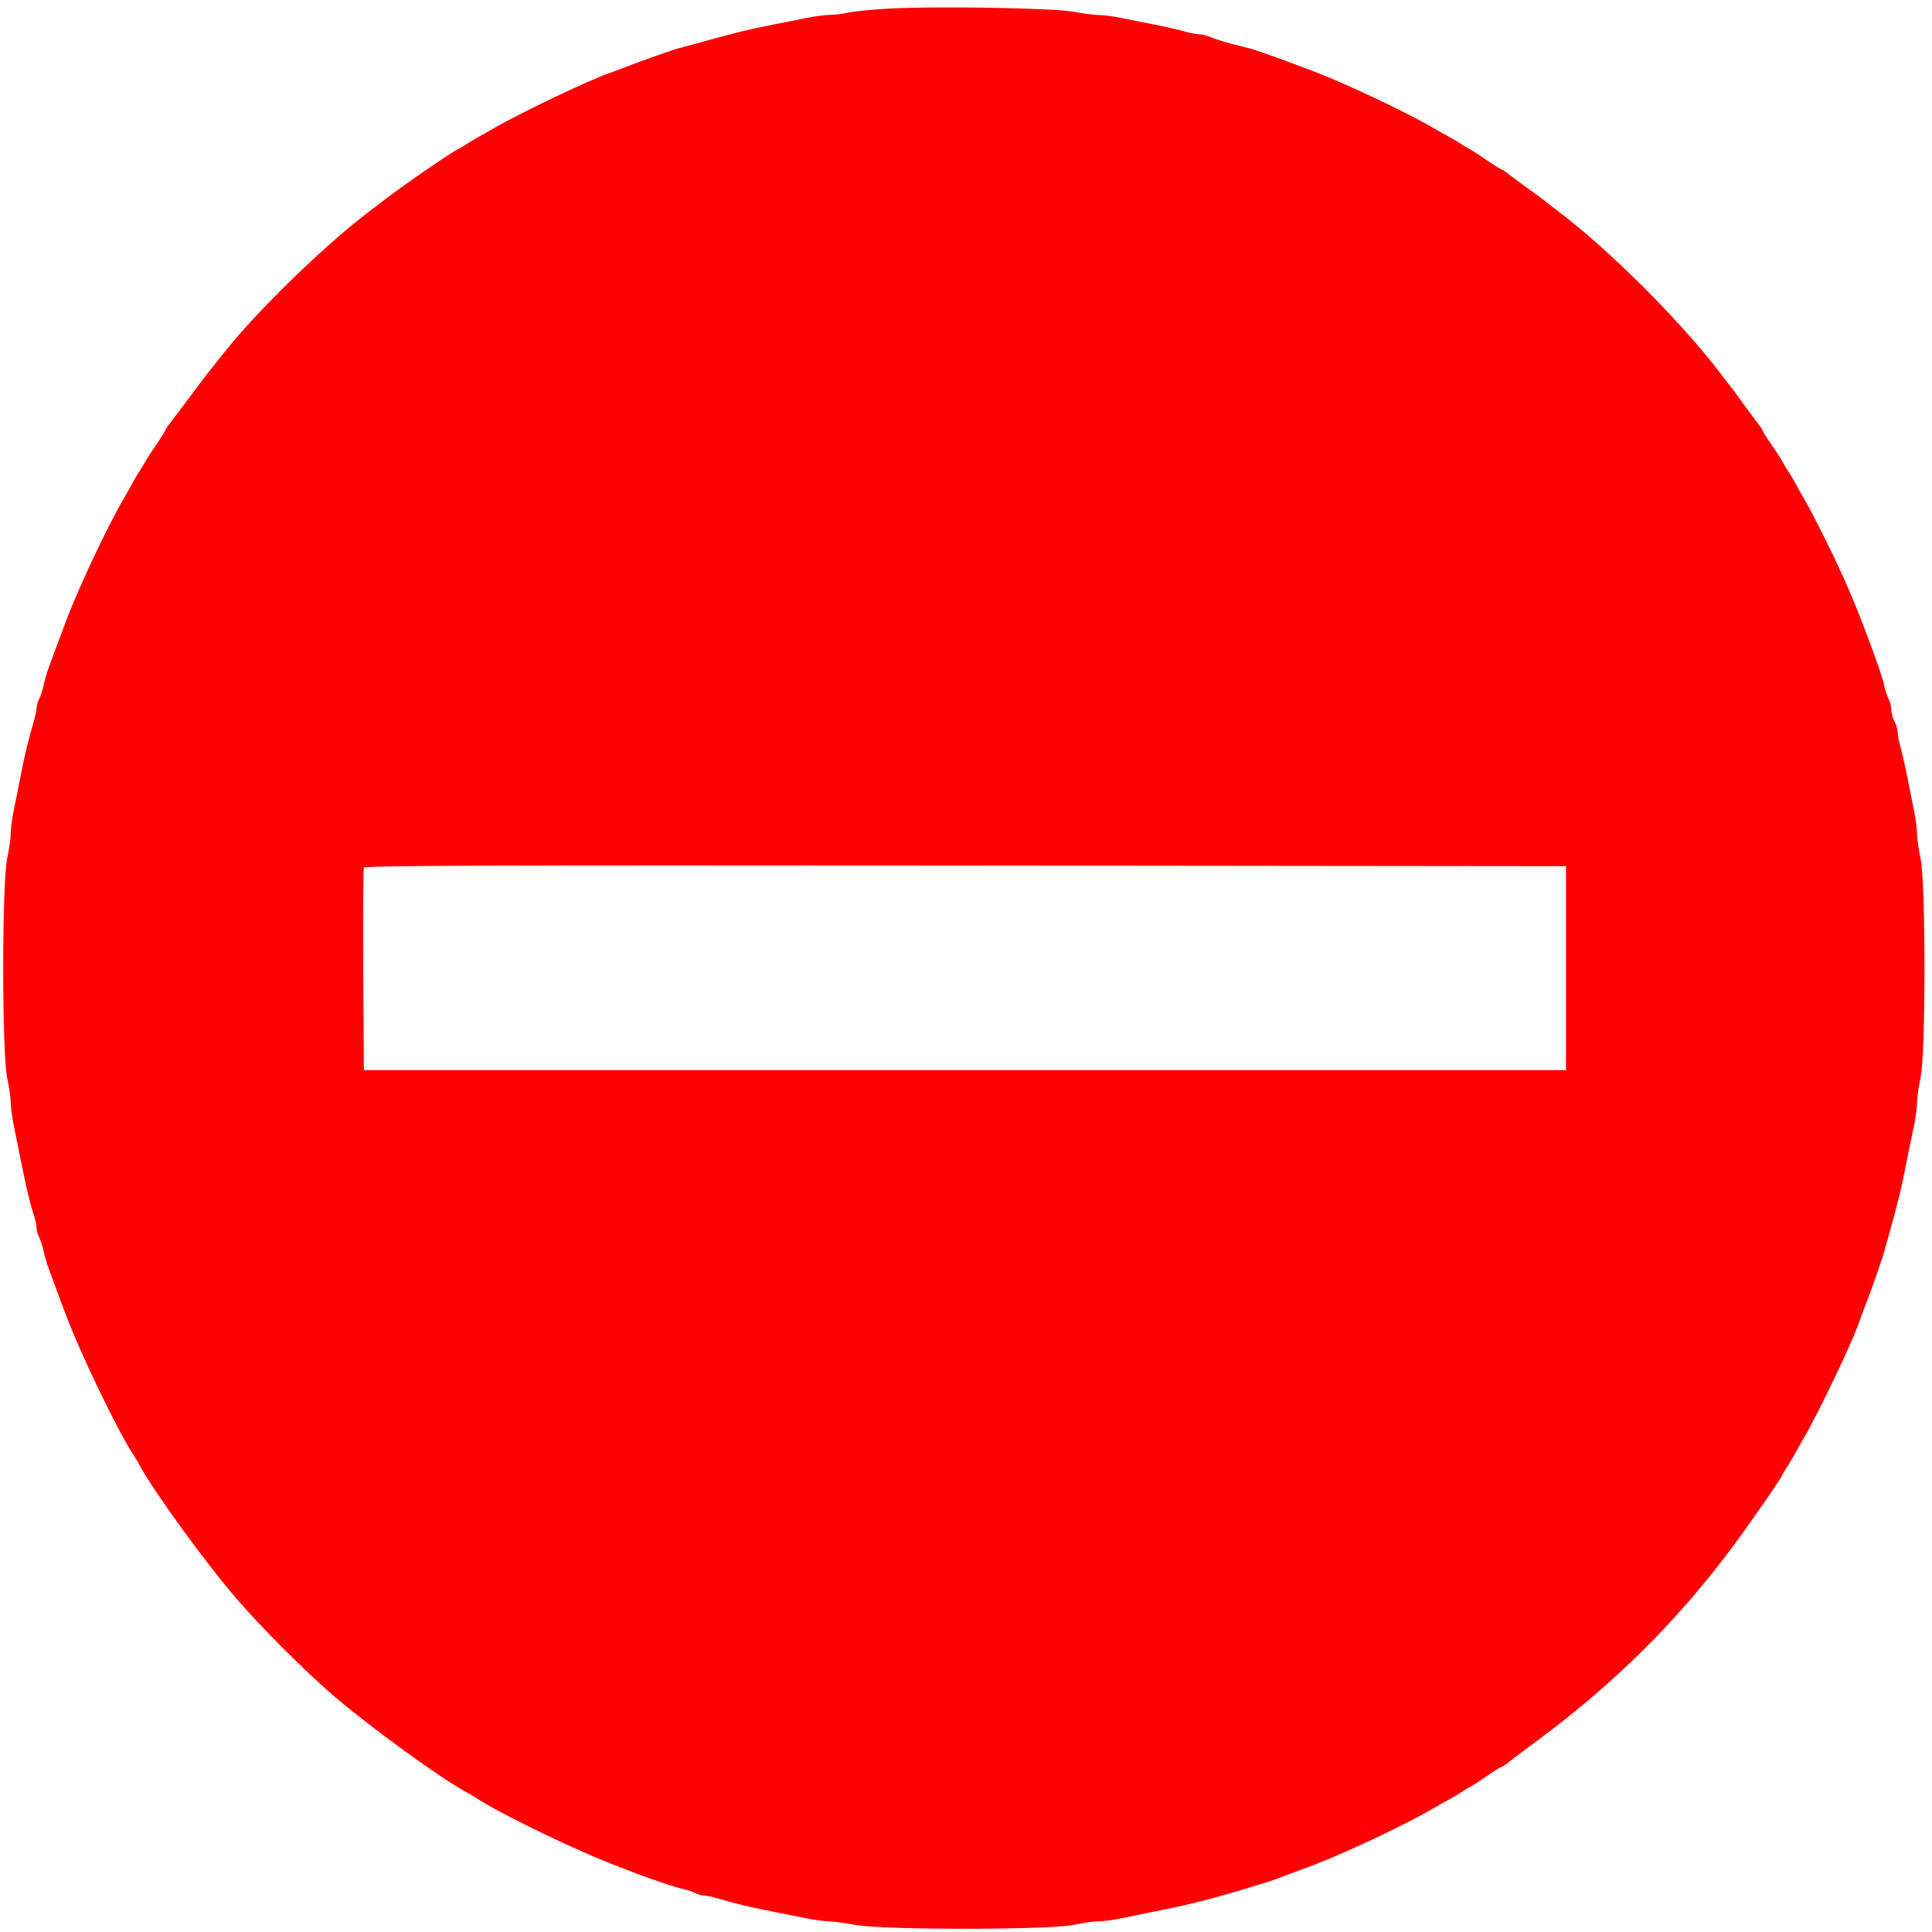  <svg  version="1.0" xmlns="http://www.w3.org/2000/svg"  width="900pt" height="900pt" viewBox="0 0 900 900"  preserveAspectRatio="xMidYMid meet">  <g transform="translate(0,900) scale(0.1,-0.1)" fill="#ff0000" stroke="none"> <path d="M4140 8960 c-80 -5 -165 -13 -190 -19 -25 -6 -63 -10 -85 -10 -22 -1 -71 -7 -110 -15 -38 -8 -108 -22 -155 -31 -109 -21 -166 -35 -365 -90 -27 -8 -59 -16 -70 -19 -25 -6 -170 -57 -245 -86 -30 -12 -66 -25 -80 -30 -83 -27 -417 -186 -535 -255 -33 -19 -69 -39 -80 -45 -11 -6 -33 -19 -50 -30 -16 -11 -36 -23 -44 -26 -31 -15 -275 -183 -336 -232 -5 -4 -39 -30 -75 -57 -182 -138 -445 -388 -616 -585 -50 -58 -141 -172 -202 -255 -61 -82 -116 -155 -122 -162 -5 -7 -10 -15 -10 -17 0 -3 -19 -34 -43 -69 -24 -34 -46 -69 -50 -77 -4 -8 -16 -28 -27 -45 -11 -16 -24 -39 -30 -50 -6 -11 -26 -47 -45 -80 -77 -132 -215 -426 -270 -575 -7 -19 -21 -55 -30 -80 -16 -42 -24 -63 -55 -150 -6 -19 -15 -51 -19 -70 -4 -19 -13 -45 -19 -57 -7 -12 -12 -32 -12 -44 0 -11 -7 -42 -15 -68 -20 -65 -41 -152 -60 -251 -9 -47 -23 -116 -31 -155 -8 -38 -14 -86 -14 -106 0 -20 -7 -74 -17 -120 -24 -124 -24 -894 0 -1018 10 -46 17 -100 17 -120 0 -20 7 -69 15 -108 8 -40 22 -108 30 -150 26 -128 46 -216 61 -258 8 -23 14 -51 14 -63 0 -13 5 -33 12 -45 6 -12 15 -38 19 -57 4 -19 13 -51 19 -70 19 -53 38 -105 55 -150 8 -22 21 -57 29 -77 69 -185 237 -535 316 -658 11 -16 24 -39 30 -50 64 -120 305 -452 454 -625 116 -134 312 -330 446 -446 173 -149 505 -390 625 -454 11 -6 34 -19 50 -30 122 -78 475 -248 658 -316 20 -8 54 -21 75 -29 78 -30 188 -67 222 -74 19 -4 45 -13 57 -19 12 -7 32 -12 44 -12 11 0 42 -7 68 -15 65 -20 152 -41 251 -60 47 -9 117 -23 155 -31 39 -8 86 -14 105 -14 19 0 76 -8 125 -17 133 -24 890 -24 1014 0 46 10 100 17 120 17 20 0 68 6 106 14 39 8 108 23 155 32 93 18 177 37 255 58 103 28 171 48 200 58 17 5 44 13 60 18 17 5 55 18 85 30 30 12 66 25 80 30 146 50 462 196 615 285 33 19 69 39 80 45 11 6 34 19 50 30 17 11 37 23 45 27 8 4 43 26 77 50 35 24 66 43 69 43 2 0 10 5 17 10 7 6 80 61 162 122 342 254 634 543 883 875 85 113 230 322 246 354 3 8 15 28 26 44 11 17 24 39 30 50 6 11 26 47 45 80 69 118 228 452 255 535 5 14 18 50 30 80 29 75 80 220 86 245 3 11 12 45 21 75 43 152 63 235 87 360 9 47 24 117 32 155 8 39 14 86 14 106 0 20 7 74 17 120 24 124 24 894 0 1018 -10 46 -17 100 -17 120 0 20 -6 68 -14 106 -8 39 -22 108 -31 155 -9 47 -23 108 -31 136 -8 28 -14 62 -14 75 -1 13 -7 35 -15 49 -8 14 -14 38 -15 53 0 16 -5 38 -12 50 -6 12 -15 38 -19 57 -8 37 -20 75 -73 218 -64 172 -112 285 -192 447 -41 83 -89 177 -109 210 -19 33 -39 69 -45 80 -6 11 -19 34 -30 50 -11 17 -23 37 -27 45 -4 8 -26 43 -50 77 -24 35 -43 66 -43 69 0 2 -5 10 -10 17 -6 7 -35 46 -65 87 -30 41 -58 80 -62 85 -5 6 -31 39 -58 75 -183 241 -514 572 -755 755 -36 27 -69 53 -75 58 -5 4 -44 32 -85 62 -41 30 -80 59 -87 65 -7 5 -15 10 -17 10 -3 0 -34 19 -69 43 -34 24 -69 46 -77 50 -8 4 -28 16 -45 27 -16 11 -39 24 -50 30 -11 6 -47 26 -80 45 -132 77 -419 212 -577 271 -198 74 -255 94 -298 104 -84 21 -127 33 -158 46 -18 8 -42 14 -54 14 -12 0 -44 6 -72 14 -28 8 -89 22 -136 31 -47 9 -116 23 -155 31 -38 8 -86 14 -107 14 -20 0 -71 7 -114 15 -95 18 -645 27 -864 15z m3155 -4470 l0 -475 -2800 0 -2800 0 -3 465 c-1 256 0 471 3 478 3 10 569 12 2802 10 l2798 -3 0 -475z"/> </g> </svg> 
